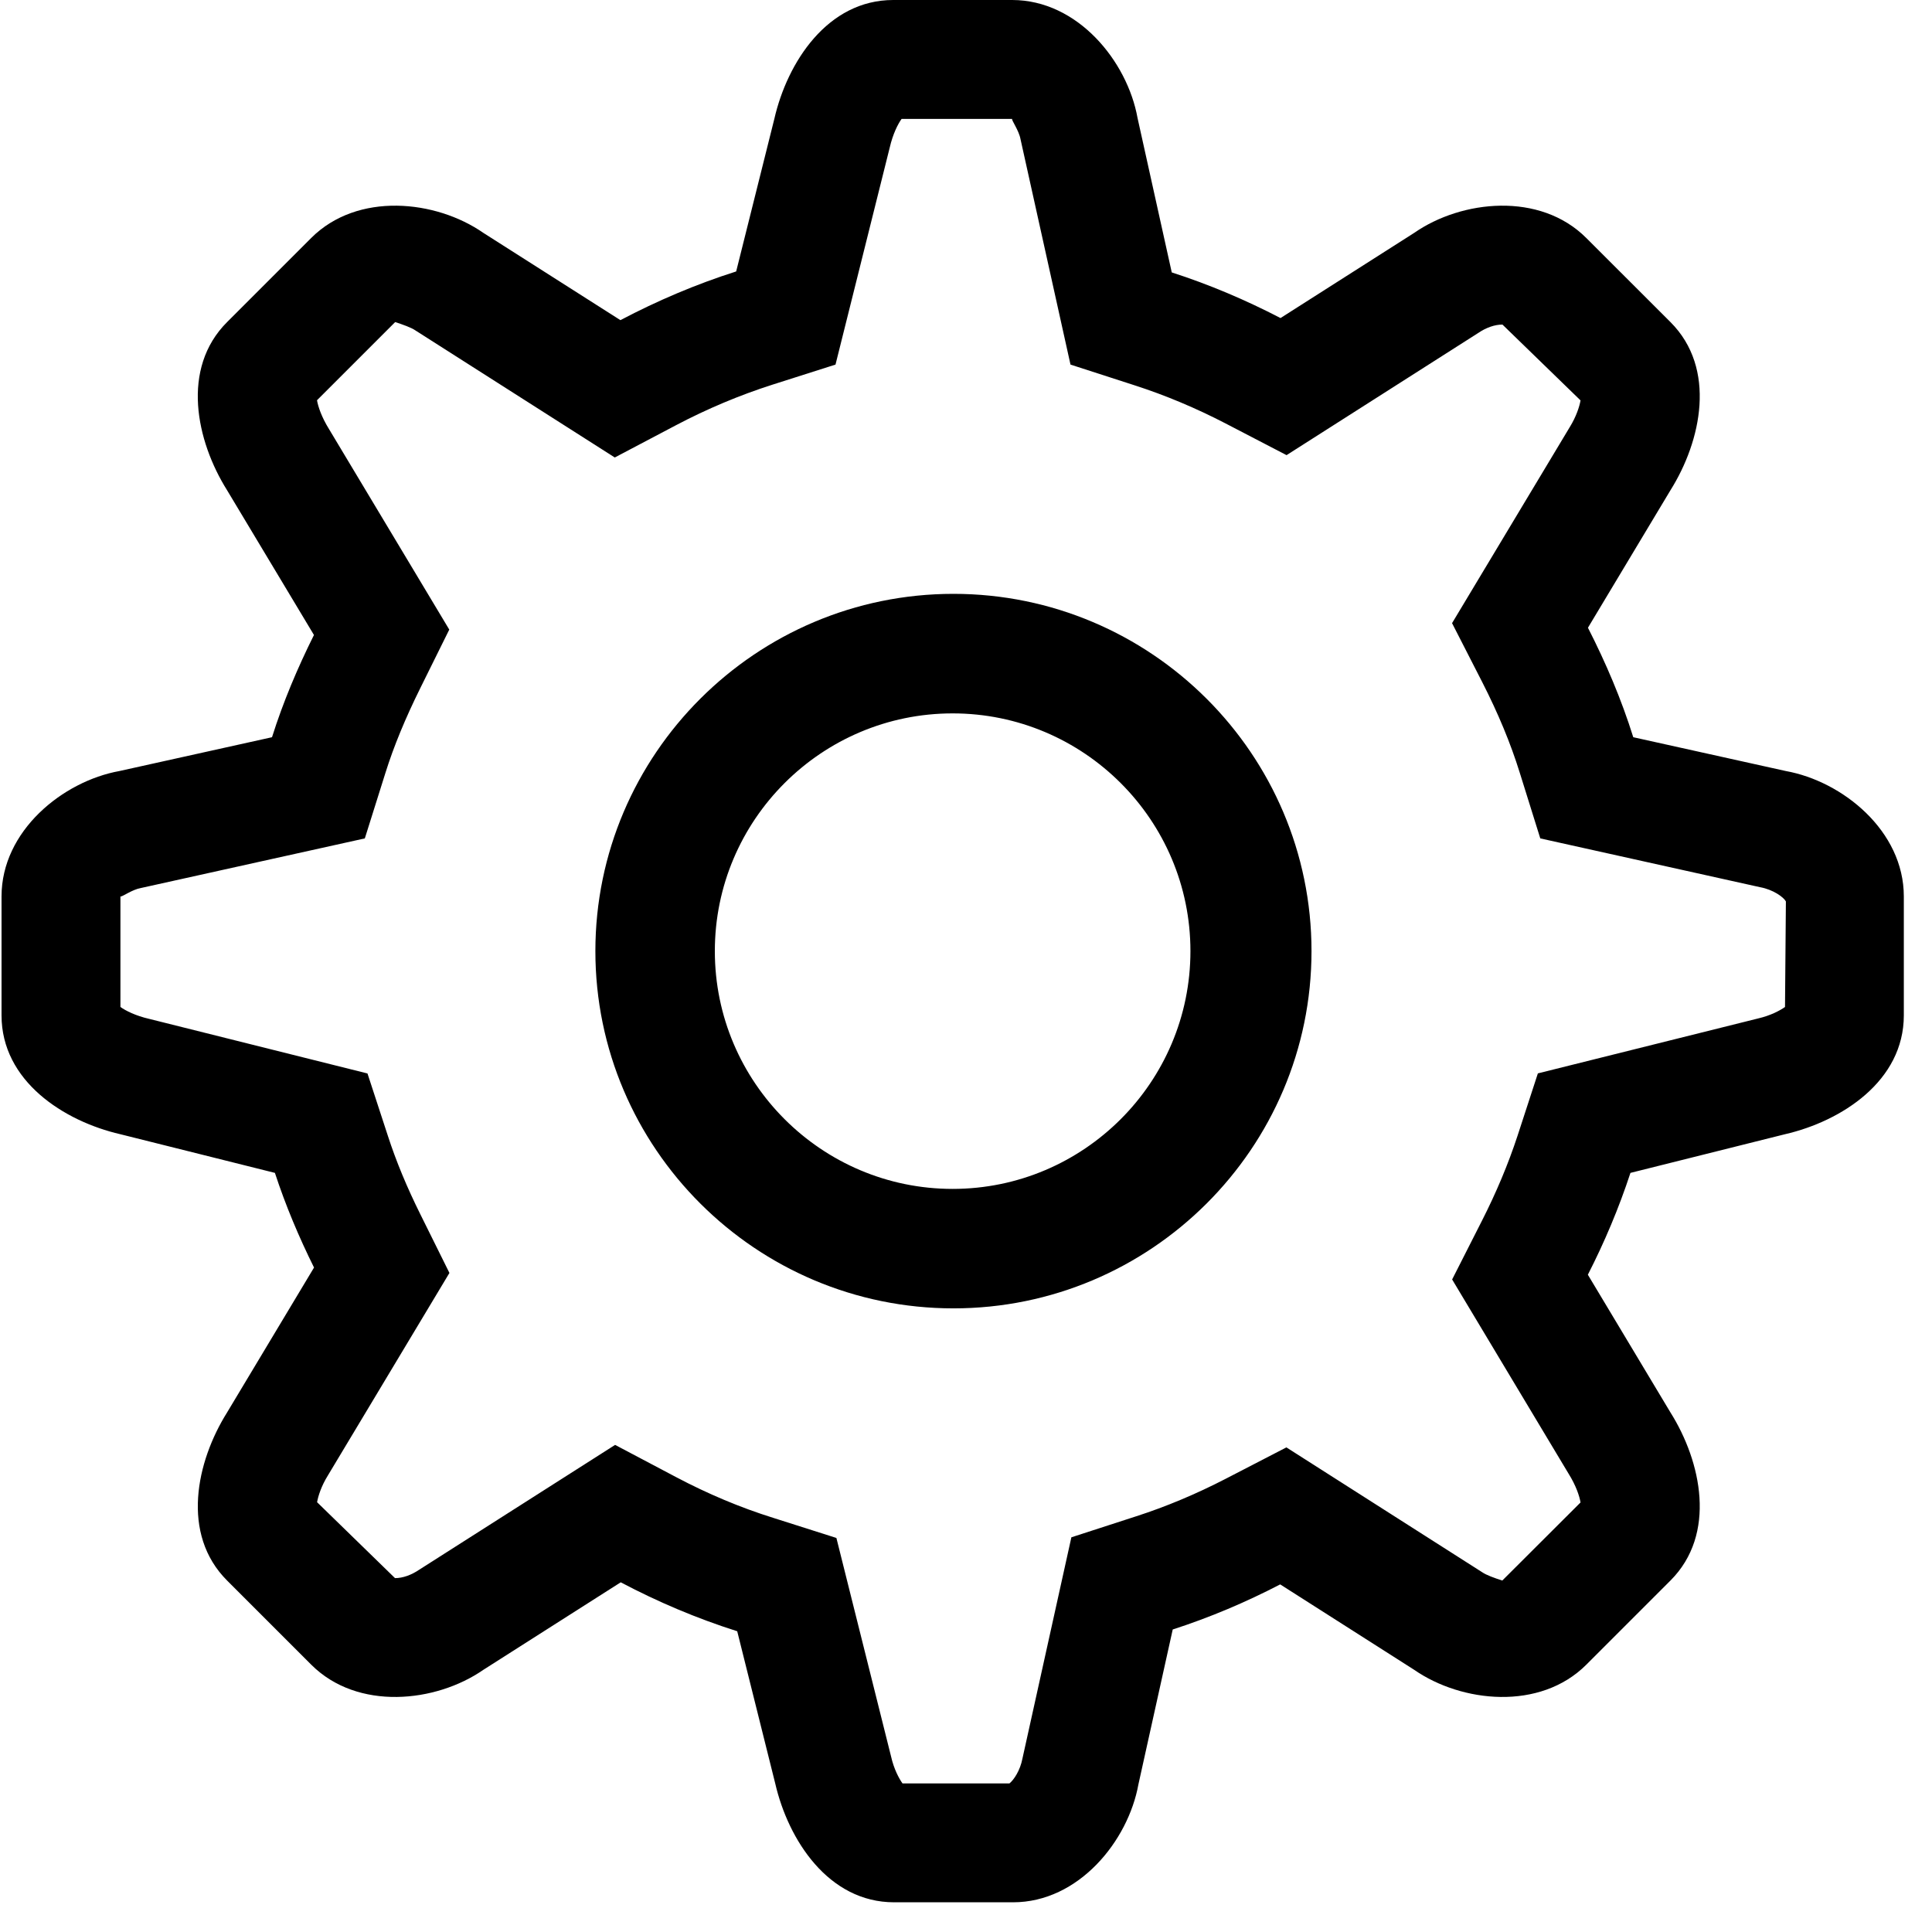 <?xml version="1.0" encoding="UTF-8"?>
<svg width="24px" height="24px" viewBox="0 0 24 24" version="1.1" xmlns="http://www.w3.org/2000/svg" xmlns:xlink="http://www.w3.org/1999/xlink">
    <!-- Generator: Sketch 52.4 (67378) - http://www.bohemiancoding.com/sketch -->
    <title>c3p-settings</title>
    <desc>Created with Sketch.</desc>
    <defs>
        <path d="M11.834,8.862 C10.206,8.862 8.88,10.186 8.88,11.815 C8.88,13.444 10.206,14.769 11.834,14.769 C13.463,14.769 14.788,13.444 14.788,11.815 C14.788,10.186 13.463,8.862 11.834,8.862 Z M11.844,16.253 C9.392,16.253 7.396,14.262 7.396,11.815 C7.396,9.369 9.392,7.377 11.844,7.377 C14.297,7.377 16.292,9.369 16.292,11.815 C16.292,14.262 14.297,16.253 11.844,16.253 Z M1.496,11.136 L1.496,12.509 C1.56,12.555 1.684,12.618 1.854,12.657 L4.565,13.335 L4.819,14.112 C4.922,14.429 5.055,14.749 5.224,15.089 L5.583,15.813 L4.073,18.329 C3.992,18.459 3.952,18.585 3.939,18.661 L4.907,19.604 C5.004,19.604 5.11,19.566 5.21,19.498 L7.641,17.949 L8.4,18.35 C8.794,18.558 9.198,18.728 9.604,18.855 L10.39,19.105 L11.07,21.823 C11.104,21.973 11.166,22.091 11.211,22.154 L12.54,22.154 C12.594,22.111 12.673,21.993 12.701,21.846 L13.309,19.097 L14.114,18.836 C14.486,18.716 14.86,18.559 15.224,18.371 L15.98,17.98 L18.411,19.53 C18.462,19.566 18.568,19.604 18.662,19.634 L19.634,18.664 C19.621,18.586 19.578,18.454 19.485,18.306 L18.039,15.894 L18.409,15.165 C18.587,14.815 18.736,14.46 18.851,14.11 L19.104,13.334 L21.842,12.651 C21.993,12.616 22.111,12.554 22.174,12.509 L22.185,11.198 C22.158,11.146 22.029,11.051 21.864,11.021 L19.134,10.415 L18.879,9.599 C18.765,9.233 18.612,8.864 18.411,8.47 L18.038,7.741 L19.5,5.306 C19.58,5.177 19.621,5.05 19.634,4.974 L18.664,4.032 C18.568,4.032 18.462,4.069 18.362,4.137 L15.982,5.654 L15.226,5.261 C14.858,5.07 14.479,4.911 14.102,4.789 L13.298,4.529 L12.677,1.728 C12.658,1.621 12.563,1.492 12.573,1.477 L11.2,1.477 C11.154,1.541 11.091,1.665 11.052,1.835 L10.379,4.529 L9.594,4.779 C9.188,4.909 8.785,5.078 8.396,5.283 L7.637,5.683 L5.161,4.105 C5.11,4.069 5.004,4.032 4.909,4.001 L3.938,4.972 C3.951,5.05 3.995,5.182 4.087,5.33 L5.581,7.821 L5.223,8.544 C5.035,8.924 4.892,9.269 4.788,9.601 L4.532,10.415 L1.747,11.032 C1.645,11.05 1.524,11.137 1.499,11.137 C1.498,11.137 1.497,11.136 1.496,11.136 Z M1.496,14.09 C0.792,13.928 0.019,13.429 0.019,12.613 L0.019,11.136 C0.019,10.32 0.781,9.705 1.484,9.578 L3.379,9.158 C3.518,8.717 3.697,8.296 3.9,7.888 L2.821,6.09 C2.437,5.478 2.244,4.578 2.821,4.001 L3.865,2.957 C4.442,2.38 5.415,2.484 6.003,2.892 L7.707,3.977 C8.165,3.736 8.645,3.531 9.145,3.372 L9.619,1.477 C9.78,0.773 10.28,0 11.096,0 L12.573,0 C13.388,0 14.004,0.761 14.131,1.466 L14.556,3.384 C15.025,3.535 15.475,3.727 15.907,3.951 L17.569,2.892 C18.157,2.484 19.13,2.38 19.706,2.957 L20.751,4.001 C21.328,4.578 21.135,5.478 20.751,6.09 L19.726,7.798 C19.948,8.233 20.141,8.685 20.289,9.158 L22.184,9.578 C22.888,9.705 23.65,10.32 23.65,11.136 L23.65,12.613 C23.65,13.429 22.877,13.928 22.173,14.09 L20.254,14.57 C20.11,15.008 19.932,15.43 19.725,15.835 L20.751,17.546 C21.135,18.157 21.328,19.057 20.751,19.634 L19.706,20.679 C19.13,21.255 18.157,21.151 17.569,20.744 L15.903,19.682 C15.477,19.903 15.032,20.092 14.568,20.242 L14.142,22.165 C14.015,22.869 13.4,23.631 12.584,23.631 L11.107,23.631 C10.292,23.631 9.792,22.858 9.63,22.154 L9.158,20.264 C8.654,20.104 8.171,19.899 7.711,19.656 L6.003,20.744 C5.415,21.151 4.442,21.255 3.866,20.679 L2.821,19.634 C2.244,19.057 2.438,18.157 2.821,17.546 L3.901,15.746 C3.713,15.367 3.548,14.976 3.415,14.57 L1.496,14.09 Z" id="path-1"></path>
    </defs>
    <g id="Page-1" stroke="none" stroke-width="1" fill="none" fill-rule="evenodd">
        <g id="C3p-icon-pack" transform="translate(-171, -363)">
            <g id="Group" transform="translate(63, 86)">
                <g id="c3p-settings" transform="translate(108, 277)">
                    <mask id="mask-2" fill="white">
                        <use xlink:href="#path-1"></use>
                    </mask>
                    <use id="Mask" fill="#000000" xlink:href="#path-1"></use>
                </g>
            </g>
        </g>
    </g>
</svg>